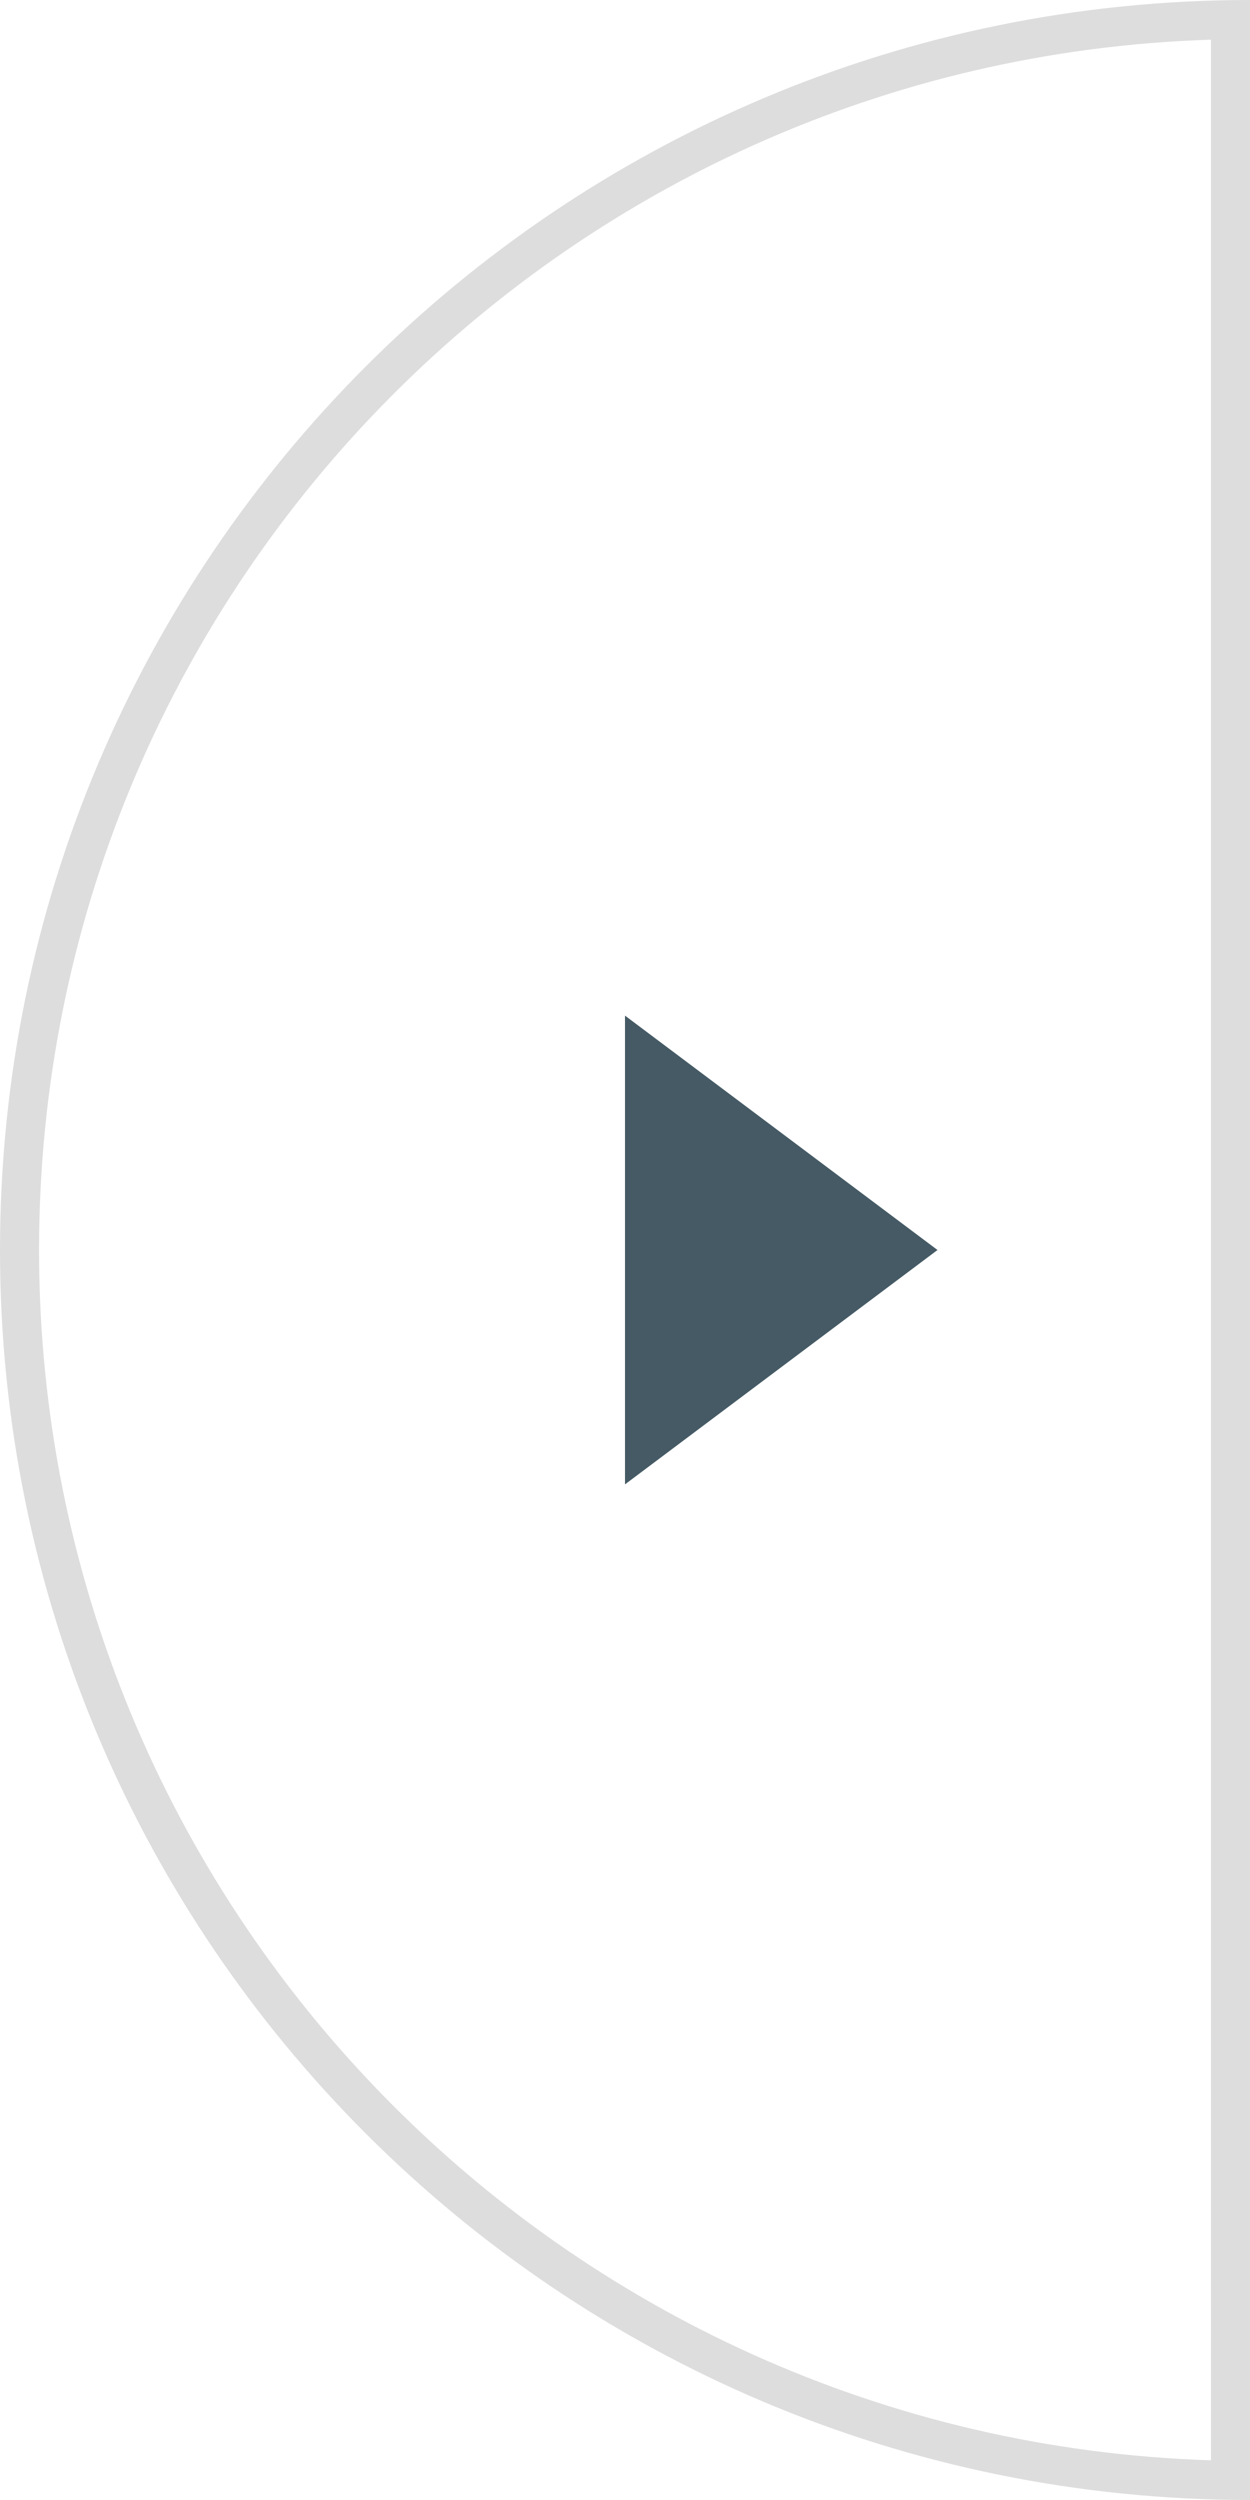 <?xml version="1.0" encoding="UTF-8"?>
<svg width="32px" height="64px" viewBox="0 0 32 64" version="1.1" xmlns="http://www.w3.org/2000/svg" xmlns:xlink="http://www.w3.org/1999/xlink">
    <!-- Generator: Sketch 43.1 (39012) - http://www.bohemiancoding.com/sketch -->
    <title>arrow-right</title>
    <desc>Created with Sketch.</desc>
    <defs></defs>
    <g id="UI-Kit" stroke="none" stroke-width="1" fill="none" fill-rule="evenodd">
        <g id="arrow-left-copy">
            <path d="M31,32 C31,15.214 17.658,1.544 1,1.016 L1,62.984 C17.658,62.456 31,48.786 31,32 Z M0,64 L0,0 C17.673,0 32,14.327 32,32 C32,49.673 17.673,64 0,64 Z" id="Oval" fill="#DDDDDD" fill-rule="nonzero" transform="translate(16, 32) scale(-1, 1) translate(-16, -32) "></path>
            <polygon id="Triangle" fill="#455A64" transform="translate(20, 32) scale(-1, 1) translate(-20, -32) " points="16 32 24 26 24 38"></polygon>
        </g>
    </g>
</svg>